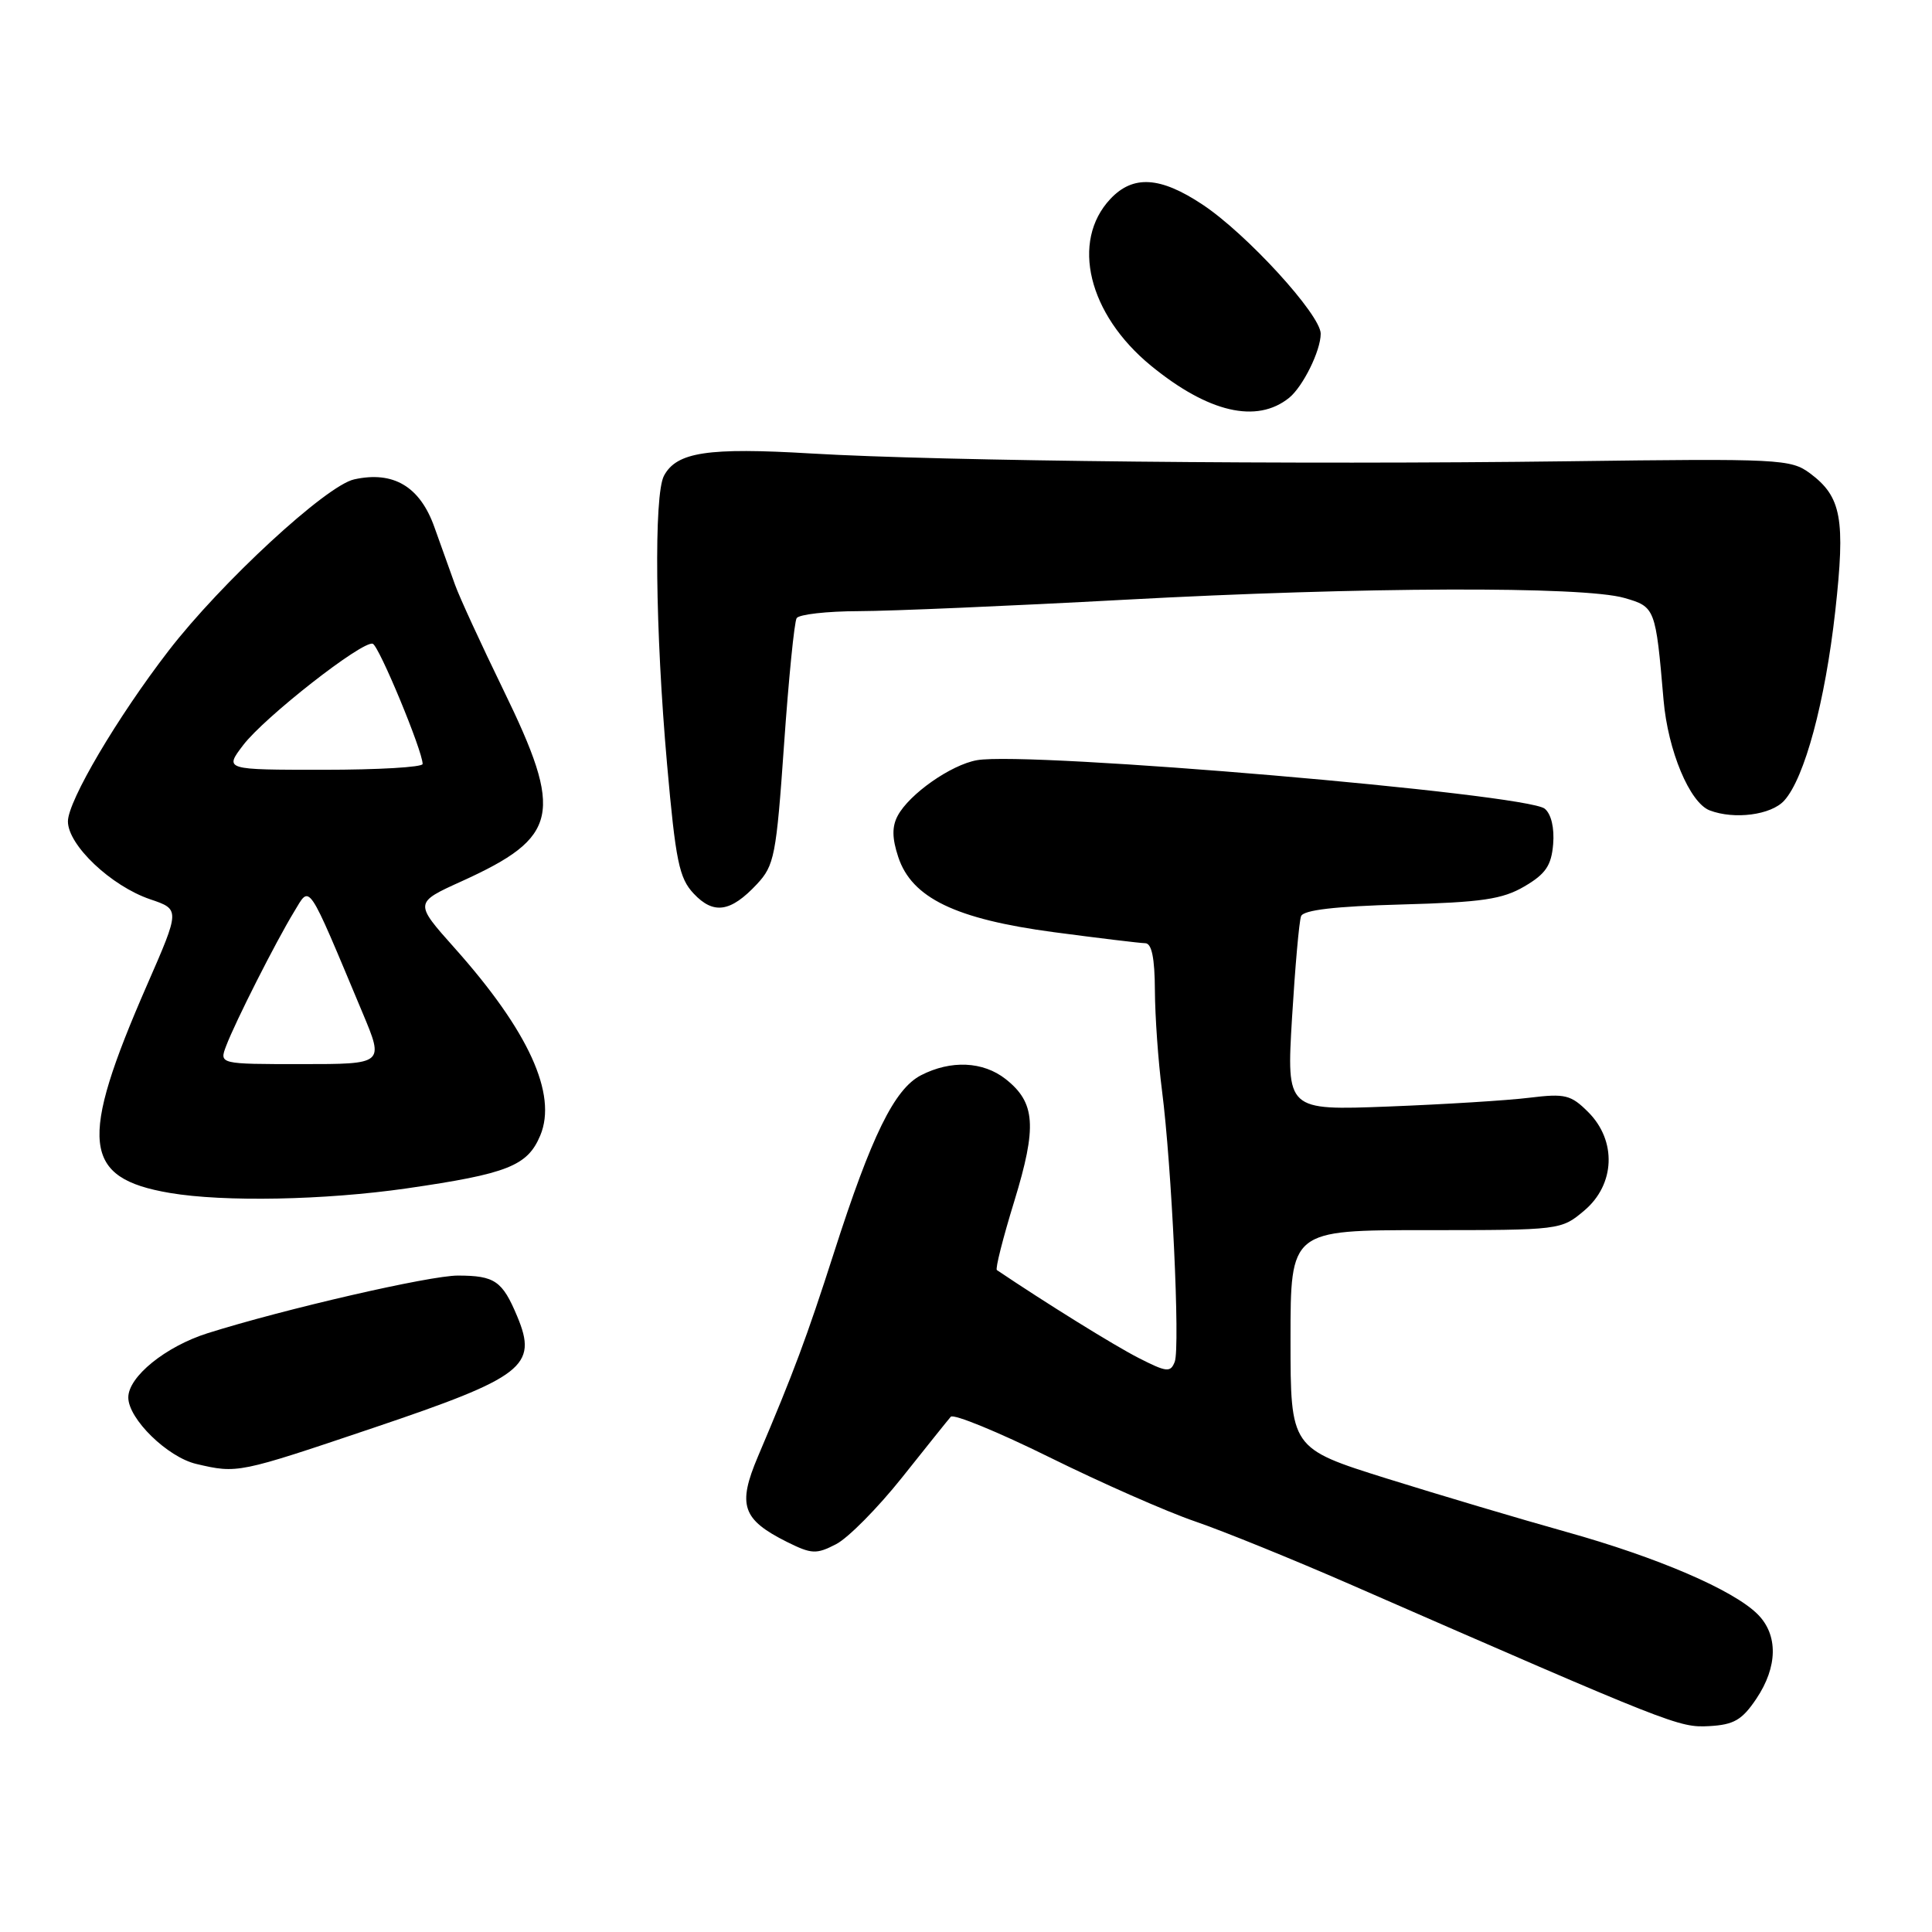 <?xml version="1.0" encoding="UTF-8" standalone="no"?>
<!DOCTYPE svg PUBLIC "-//W3C//DTD SVG 1.1//EN" "http://www.w3.org/Graphics/SVG/1.1/DTD/svg11.dtd" >
<svg xmlns="http://www.w3.org/2000/svg" xmlns:xlink="http://www.w3.org/1999/xlink" version="1.1" viewBox="0 0 256 256">
 <g >
 <path fill="currentColor"
d=" M 232.72 225.10 C 235.57 220.86 235.63 216.63 232.90 213.90 C 229.68 210.68 219.64 206.36 207.49 202.97 C 201.45 201.28 190.76 198.10 183.75 195.91 C 171.00 191.91 171.00 191.91 171.00 177.46 C 171.00 163.00 171.00 163.00 188.92 163.00 C 206.75 163.00 206.86 162.99 209.92 160.41 C 214.02 156.96 214.25 151.16 210.45 147.36 C 208.16 145.07 207.39 144.88 202.70 145.45 C 199.84 145.81 191.42 146.33 183.98 146.62 C 170.47 147.14 170.47 147.14 171.20 134.87 C 171.61 128.13 172.14 122.06 172.40 121.40 C 172.71 120.58 176.91 120.09 185.68 119.85 C 196.38 119.56 199.08 119.16 202.00 117.45 C 204.80 115.81 205.56 114.70 205.80 111.87 C 205.98 109.72 205.55 107.87 204.69 107.16 C 202.29 105.17 136.22 99.52 129.45 100.73 C 126.01 101.34 120.49 105.21 118.95 108.09 C 118.18 109.53 118.20 111.07 119.02 113.55 C 120.81 118.98 126.60 121.78 139.65 123.52 C 145.62 124.31 151.06 124.97 151.75 124.98 C 152.61 124.99 153.01 126.94 153.03 131.25 C 153.05 134.69 153.47 140.65 153.97 144.50 C 155.26 154.52 156.39 178.53 155.66 180.44 C 155.10 181.89 154.60 181.84 150.84 179.92 C 147.60 178.26 138.67 172.72 132.09 168.29 C 131.86 168.14 132.90 164.03 134.40 159.16 C 137.43 149.26 137.21 146.10 133.25 142.98 C 130.26 140.63 125.99 140.44 122.03 142.48 C 118.51 144.31 115.49 150.45 110.50 166.00 C 106.89 177.24 105.18 181.82 100.43 193.00 C 97.70 199.44 98.34 201.34 104.27 204.31 C 107.55 205.94 108.16 205.97 110.79 204.61 C 112.38 203.79 116.30 199.82 119.50 195.81 C 122.70 191.79 125.61 188.15 125.98 187.73 C 126.34 187.31 132.23 189.72 139.07 193.10 C 145.91 196.48 154.59 200.31 158.37 201.60 C 162.16 202.90 171.38 206.65 178.87 209.92 C 221.74 228.65 222.45 228.93 226.47 228.72 C 229.75 228.54 230.83 227.91 232.72 225.10 Z  M 49.44 189.21 C 69.40 182.48 71.29 181.02 68.54 174.44 C 66.57 169.73 65.57 169.03 60.69 169.02 C 56.99 169.00 37.60 173.47 27.50 176.66 C 21.94 178.42 17.00 182.42 17.00 185.17 C 17.00 188.01 22.19 193.08 26.01 193.98 C 31.48 195.26 31.56 195.24 49.44 189.21 Z  M 53.87 157.47 C 67.27 155.53 69.90 154.49 71.59 150.45 C 73.87 144.99 70.03 136.59 60.23 125.61 C 54.89 119.62 54.89 119.62 61.18 116.77 C 74.07 110.91 74.73 107.90 66.69 91.40 C 63.77 85.40 60.89 79.15 60.30 77.50 C 59.70 75.85 58.47 72.41 57.56 69.85 C 55.65 64.47 52.13 62.37 46.93 63.52 C 43.23 64.33 29.28 77.21 22.32 86.25 C 15.54 95.05 9.00 106.13 9.00 108.84 C 9.00 111.98 14.72 117.40 19.90 119.16 C 23.86 120.50 23.86 120.50 19.49 130.50 C 10.39 151.34 10.91 156.10 22.50 158.07 C 29.67 159.29 43.02 159.03 53.87 157.47 Z  M 100.29 117.16 C 102.61 114.68 102.86 113.40 103.89 98.66 C 104.50 89.94 105.25 82.41 105.56 81.91 C 105.87 81.41 109.58 80.99 113.81 80.98 C 118.04 80.97 133.88 80.29 149.00 79.47 C 180.49 77.76 209.78 77.66 215.23 79.23 C 219.33 80.41 219.38 80.54 220.43 92.76 C 221.01 99.47 223.89 106.36 226.54 107.38 C 229.81 108.63 234.70 107.99 236.42 106.08 C 239.12 103.10 241.84 92.99 243.18 80.99 C 244.54 68.74 244.01 65.83 239.84 62.72 C 237.29 60.83 235.85 60.75 207.84 61.12 C 171.46 61.59 124.73 61.11 107.50 60.09 C 93.79 59.27 89.66 59.90 87.98 63.04 C 86.63 65.56 86.82 83.56 88.39 101.27 C 89.53 114.13 89.99 116.36 91.92 118.41 C 94.55 121.21 96.81 120.88 100.29 117.16 Z  M 170.82 52.71 C 172.65 51.22 175.00 46.47 175.00 44.22 C 175.00 41.71 165.17 30.96 159.33 27.10 C 153.73 23.38 150.13 23.17 147.13 26.36 C 141.85 31.98 144.20 41.64 152.50 48.45 C 160.10 54.67 166.53 56.17 170.82 52.71 Z  M 29.97 138.58 C 31.19 135.37 36.54 124.80 38.97 120.81 C 41.14 117.24 40.59 116.43 48.06 134.25 C 50.89 141.00 50.89 141.00 39.97 141.00 C 29.05 141.00 29.05 141.00 29.97 138.58 Z  M 32.21 98.75 C 35.01 95.05 48.04 84.85 49.39 85.30 C 50.22 85.57 56.00 99.51 56.00 101.23 C 56.00 101.66 50.09 102.00 42.87 102.00 C 29.74 102.00 29.74 102.00 32.21 98.75 Z "/>
</g>
</svg>